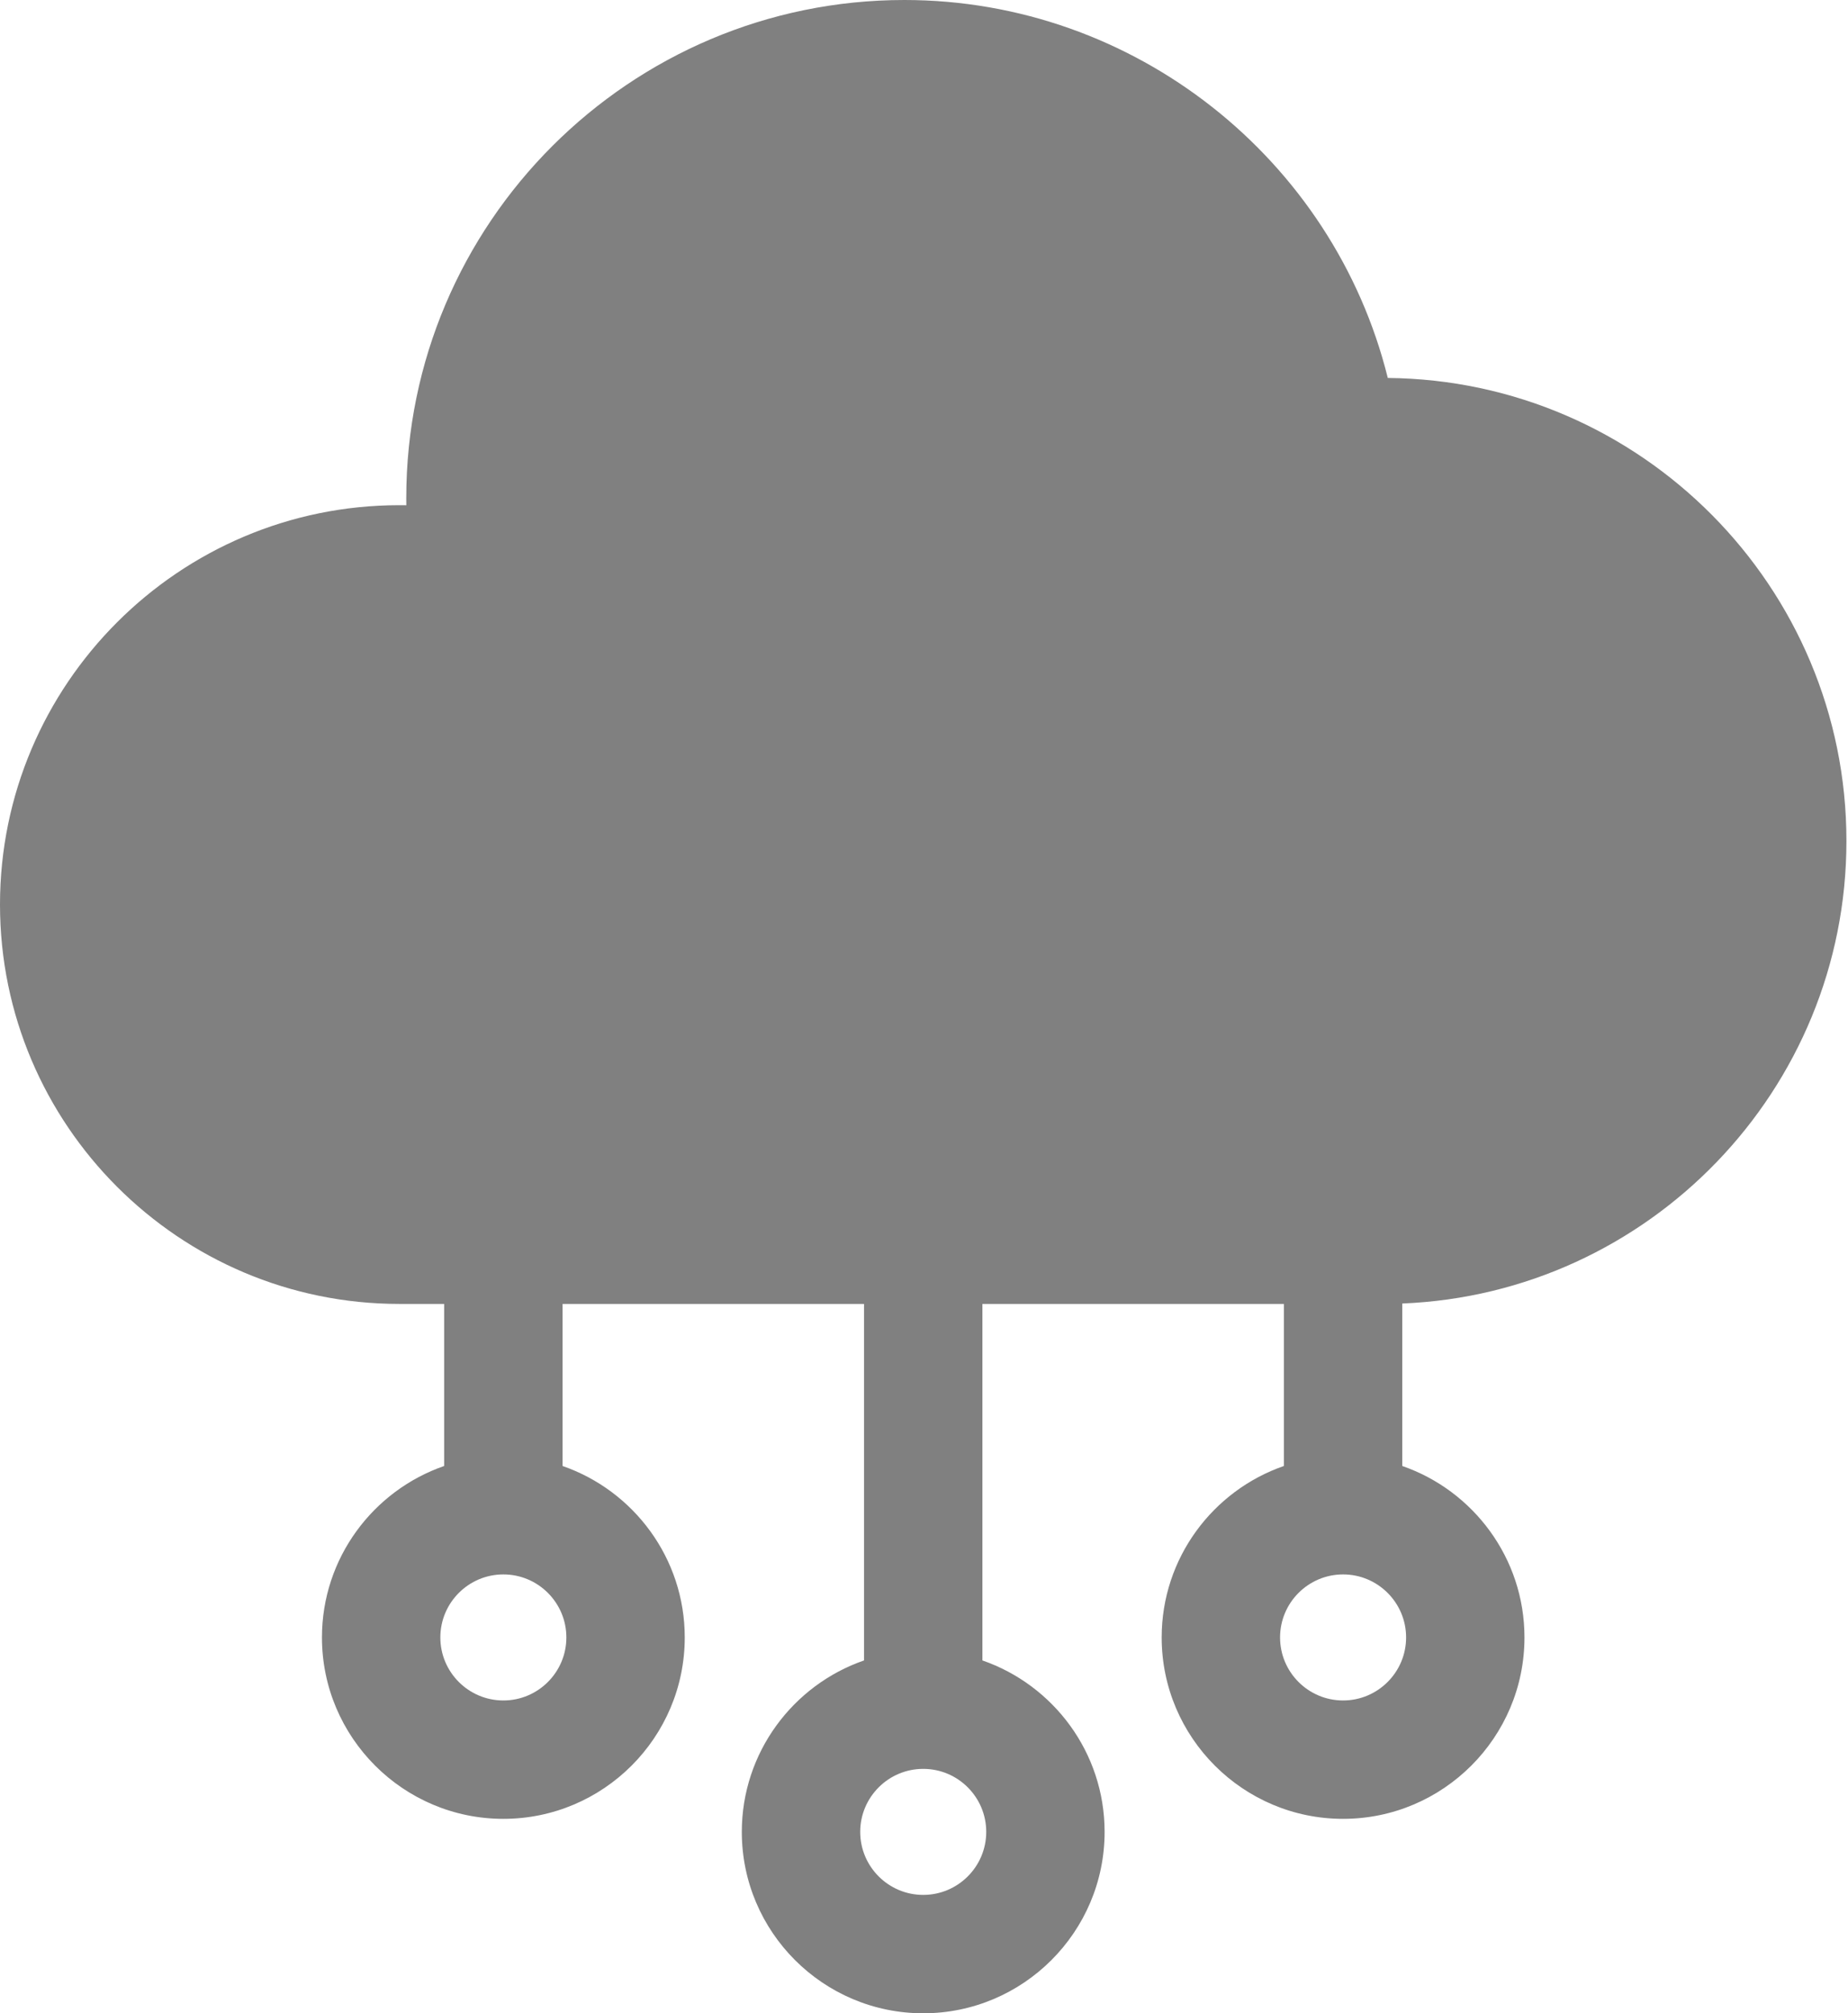 <svg width="470" height="512" viewBox="0 0 470 512" fill="none" xmlns="http://www.w3.org/2000/svg">
<g clip-path="url(#clip0_163_6)">
<path d="M469.601 213.855C469.601 149.301 417.378 96.711 352.956 96.117C339.144 40.45 288.538 0 230.004 0C160.152 0 103.324 56.828 103.324 126.68C103.324 127.281 103.328 127.883 103.336 128.488C102.746 128.477 102.156 128.473 101.566 128.473C45.562 128.473 0 174.03 0 230.035C0 286.039 45.563 331.601 101.566 331.601H112.961V372.815C94.895 379.073 81.883 396.249 81.883 416.417C81.883 441.854 102.578 462.55 128.016 462.55C153.457 462.55 174.152 441.854 174.152 416.417C174.152 396.249 161.137 379.073 143.07 372.815V331.601H219.746V422.265C201.68 428.522 188.664 445.698 188.664 465.866C188.664 491.304 209.359 511.999 234.801 511.999C260.237 511.999 280.933 491.304 280.933 465.866C280.933 445.698 267.921 428.522 249.855 422.265V331.601H326.526V372.815C308.46 379.073 295.448 396.249 295.448 416.417C295.448 441.854 316.144 462.55 341.581 462.55C367.022 462.55 387.718 441.854 387.718 416.417C387.718 396.249 374.702 379.073 356.636 372.815V331.495C419.354 328.975 469.601 277.179 469.601 213.856V213.855ZM128.02 432.444C119.18 432.444 111.992 425.253 111.992 416.417C111.992 407.577 119.18 400.39 128.02 400.39C136.855 400.39 144.043 407.577 144.043 416.417C144.043 425.253 136.855 432.444 128.02 432.444ZM234.8 481.89C225.965 481.89 218.777 474.702 218.777 465.866C218.777 457.026 225.965 449.839 234.801 449.839C243.641 449.839 250.828 457.026 250.828 465.866C250.828 474.702 243.636 481.89 234.8 481.89ZM341.585 432.444C332.745 432.444 325.558 425.253 325.558 416.417C325.558 407.577 332.745 400.39 341.585 400.39C350.421 400.39 357.612 407.577 357.612 416.417C357.612 425.253 350.421 432.444 341.585 432.444Z" fill="#808080"/>
</g>
<defs>
<clipPath id="clip0_163_6">
<rect width="470" height="512" fill="white"/>
</clipPath>
</defs>
</svg>
